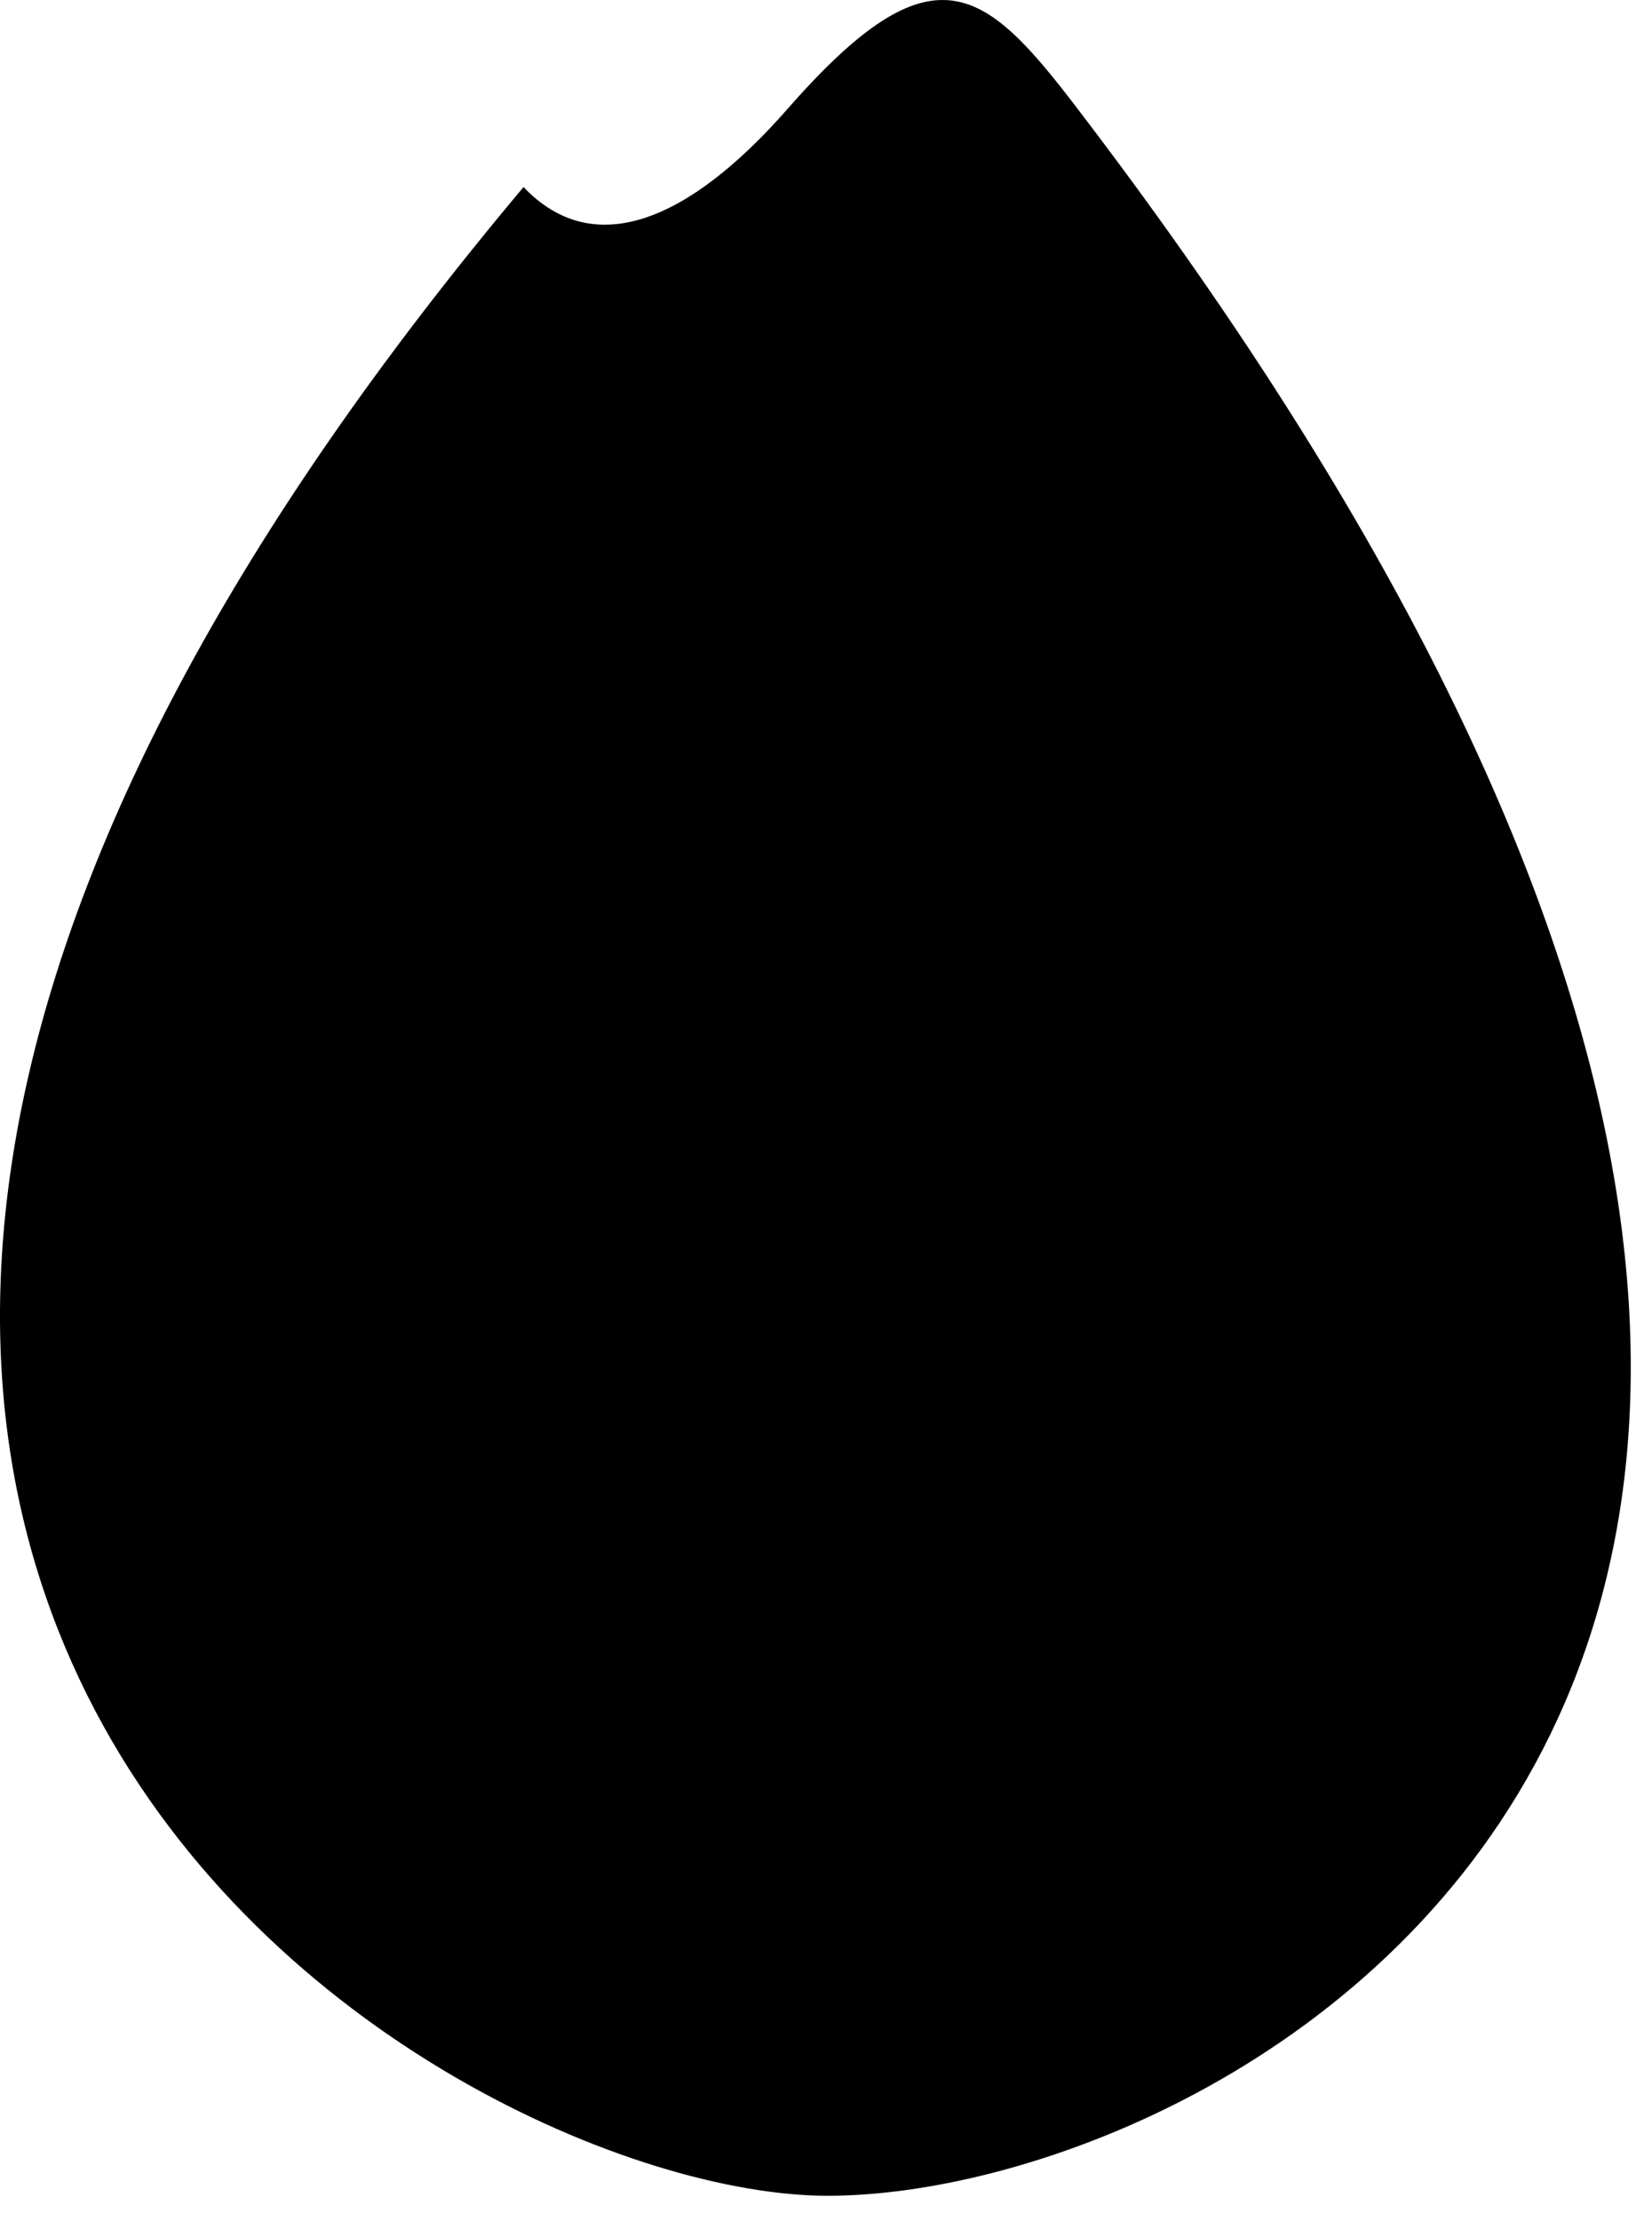 <?xml version="1.0" encoding="UTF-8" standalone="no"?>
<!DOCTYPE svg PUBLIC "-//W3C//DTD SVG 1.1//EN" "http://www.w3.org/Graphics/SVG/1.1/DTD/svg11.dtd">
<svg width="100%" height="100%" viewBox="0 0 64 86" version="1.1" xmlns="http://www.w3.org/2000/svg" xmlns:xlink="http://www.w3.org/1999/xlink" xml:space="preserve" xmlns:serif="http://www.serif.com/" style="fill-rule:evenodd;clip-rule:evenodd;stroke-linejoin:round;stroke-miterlimit:2;">
    <g transform="matrix(1,0,0,1,-607.933,-365.46)">
        <path id="_17" serif:id="17" d="M628.215,372.702C630.938,375.563 634.622,374.034 638.453,369.666C644.095,363.231 646.072,364.951 649.675,369.666C695.603,429.765 655.827,450.474 640,450.474C625.081,450.474 583.168,426.314 628.215,372.702Z" 
        style="fill:rgb(0,0,0);"/>
    </g>
</svg>

